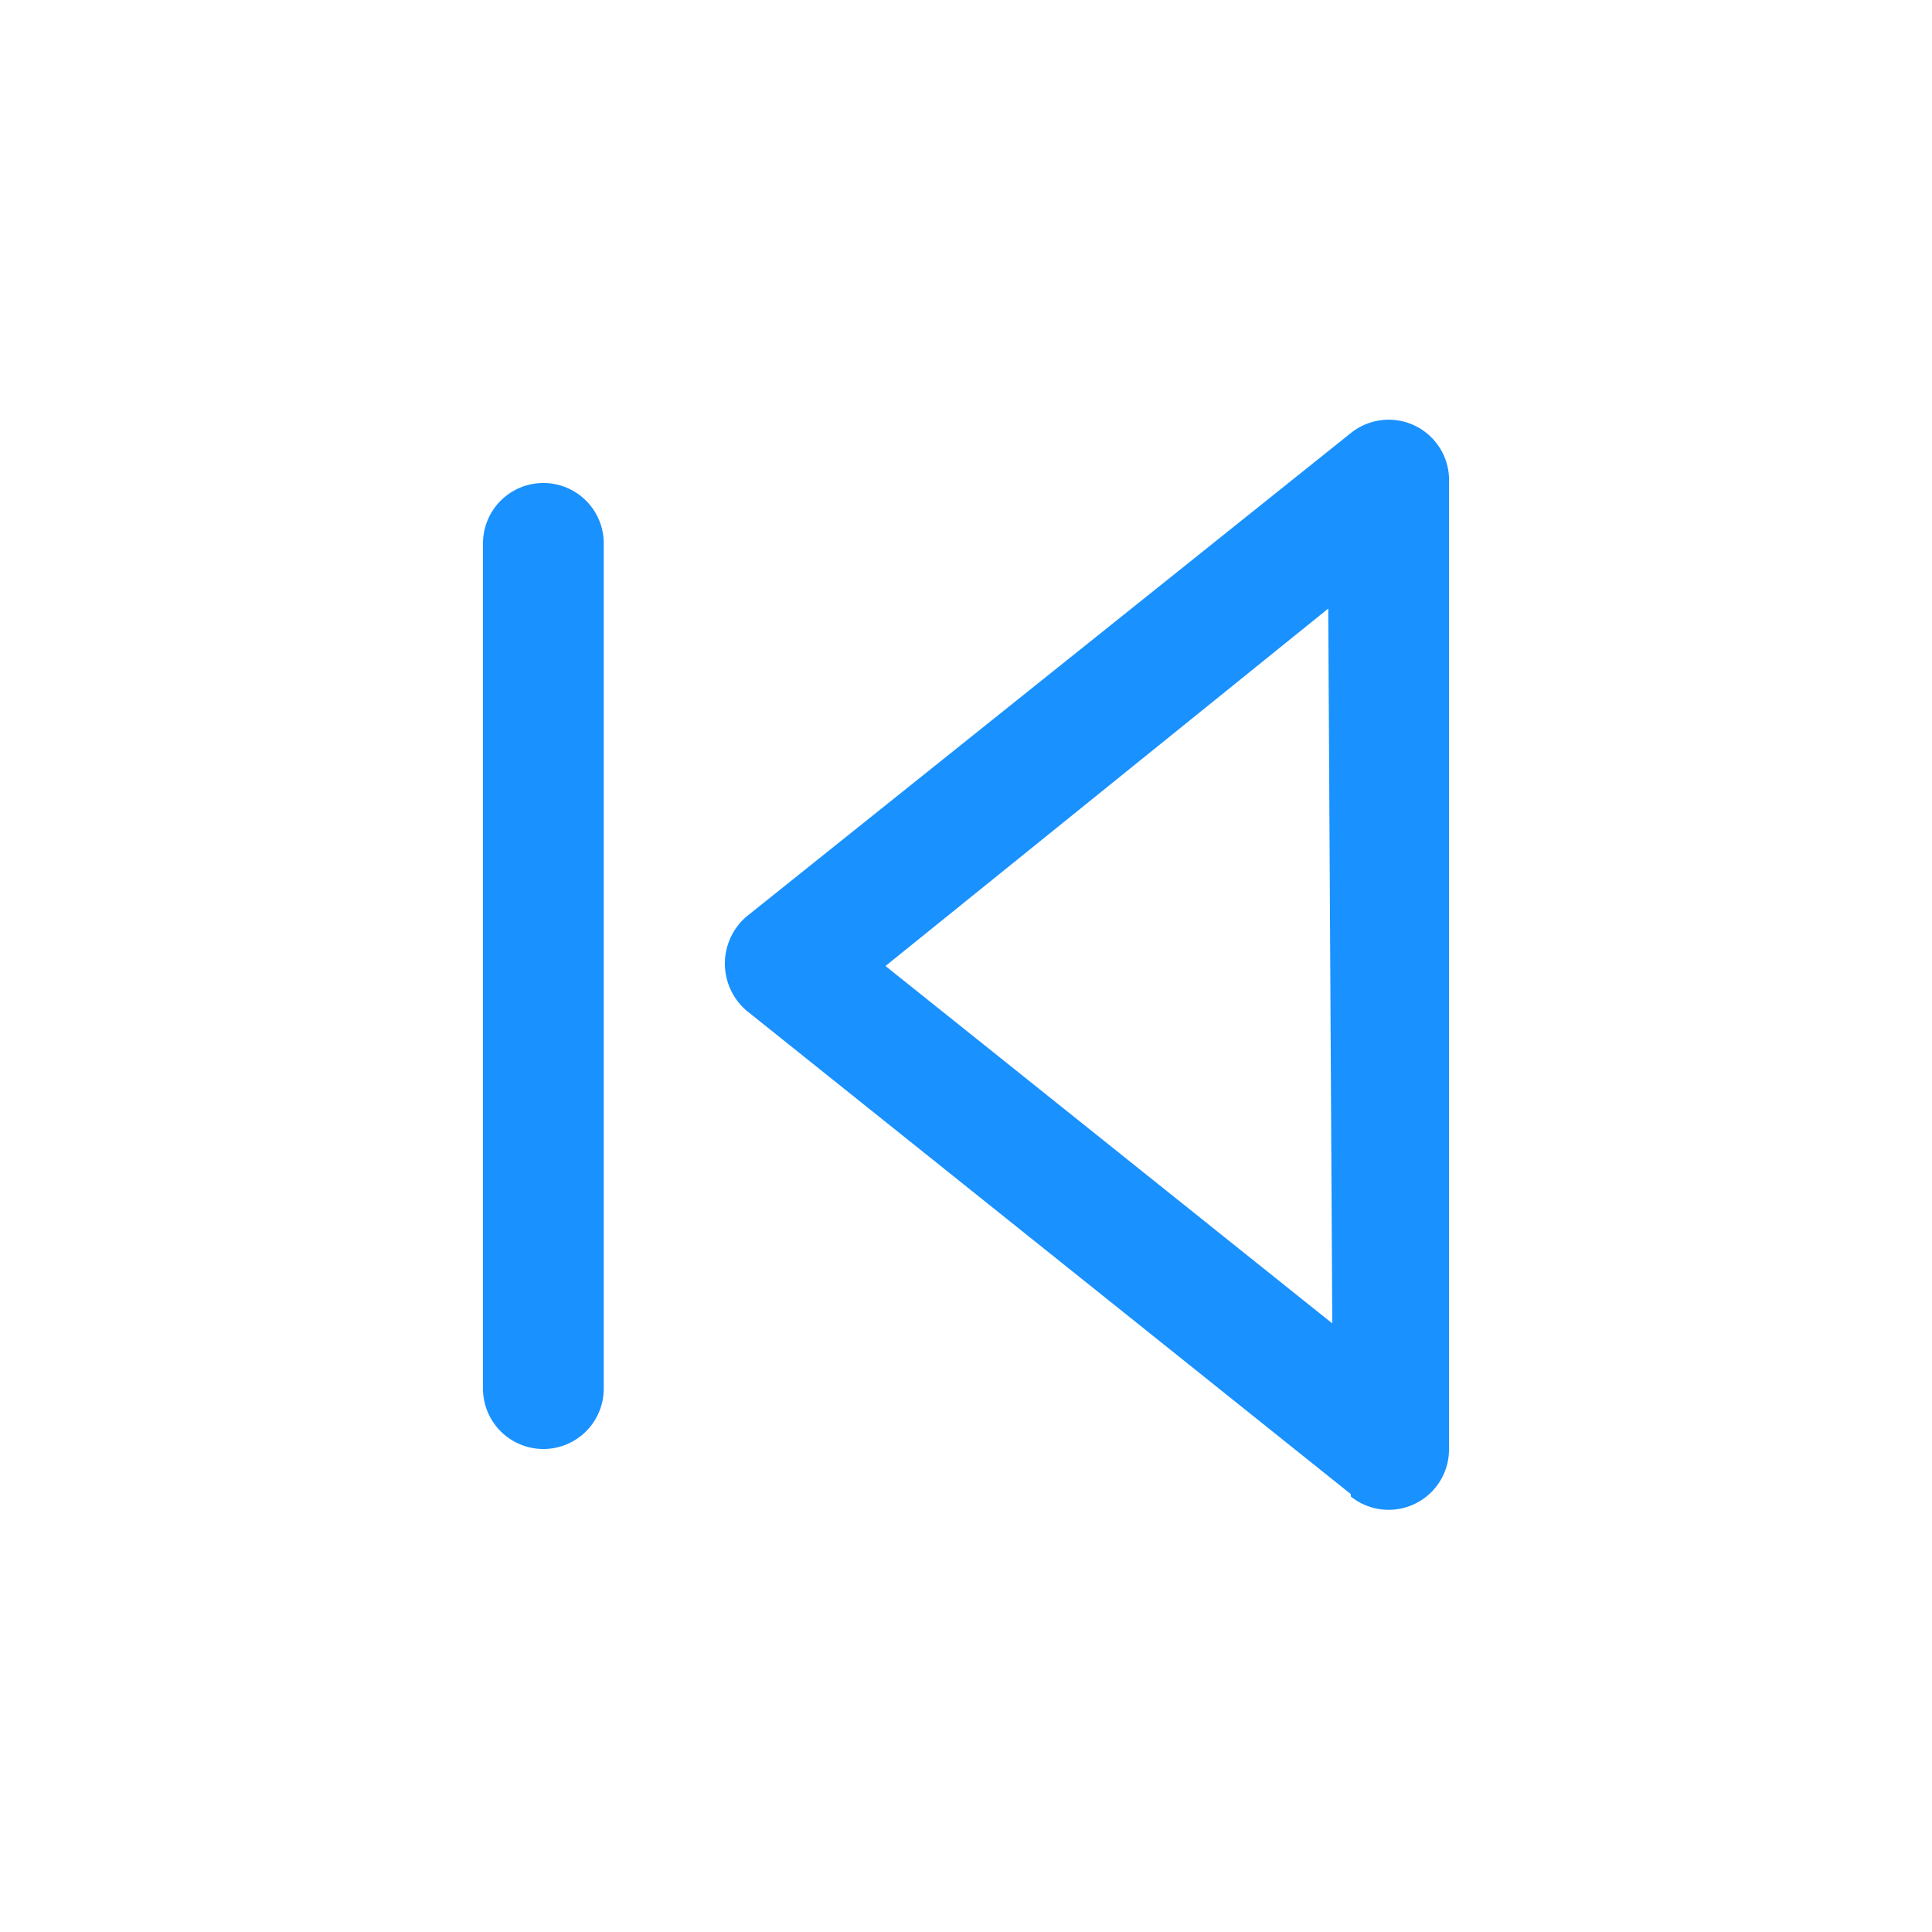 <svg xmlns="http://www.w3.org/2000/svg" width="24" height="24" viewBox="0 0 24 24"><title>skip-back</title><path d="M16.5,7.56,11,12l5.55,4.44Zm.28,11-7.5-6a.77.77,0,0,1,0-1.18l7.5-6A.75.75,0,0,1,18,6V18A.75.75,0,0,1,16.78,18.59ZM7.5,17.25a.75.75,0,0,1-1.5,0V6.75a.75.75,0,0,1,1.5,0Z" fill="#1991ff"/></svg>